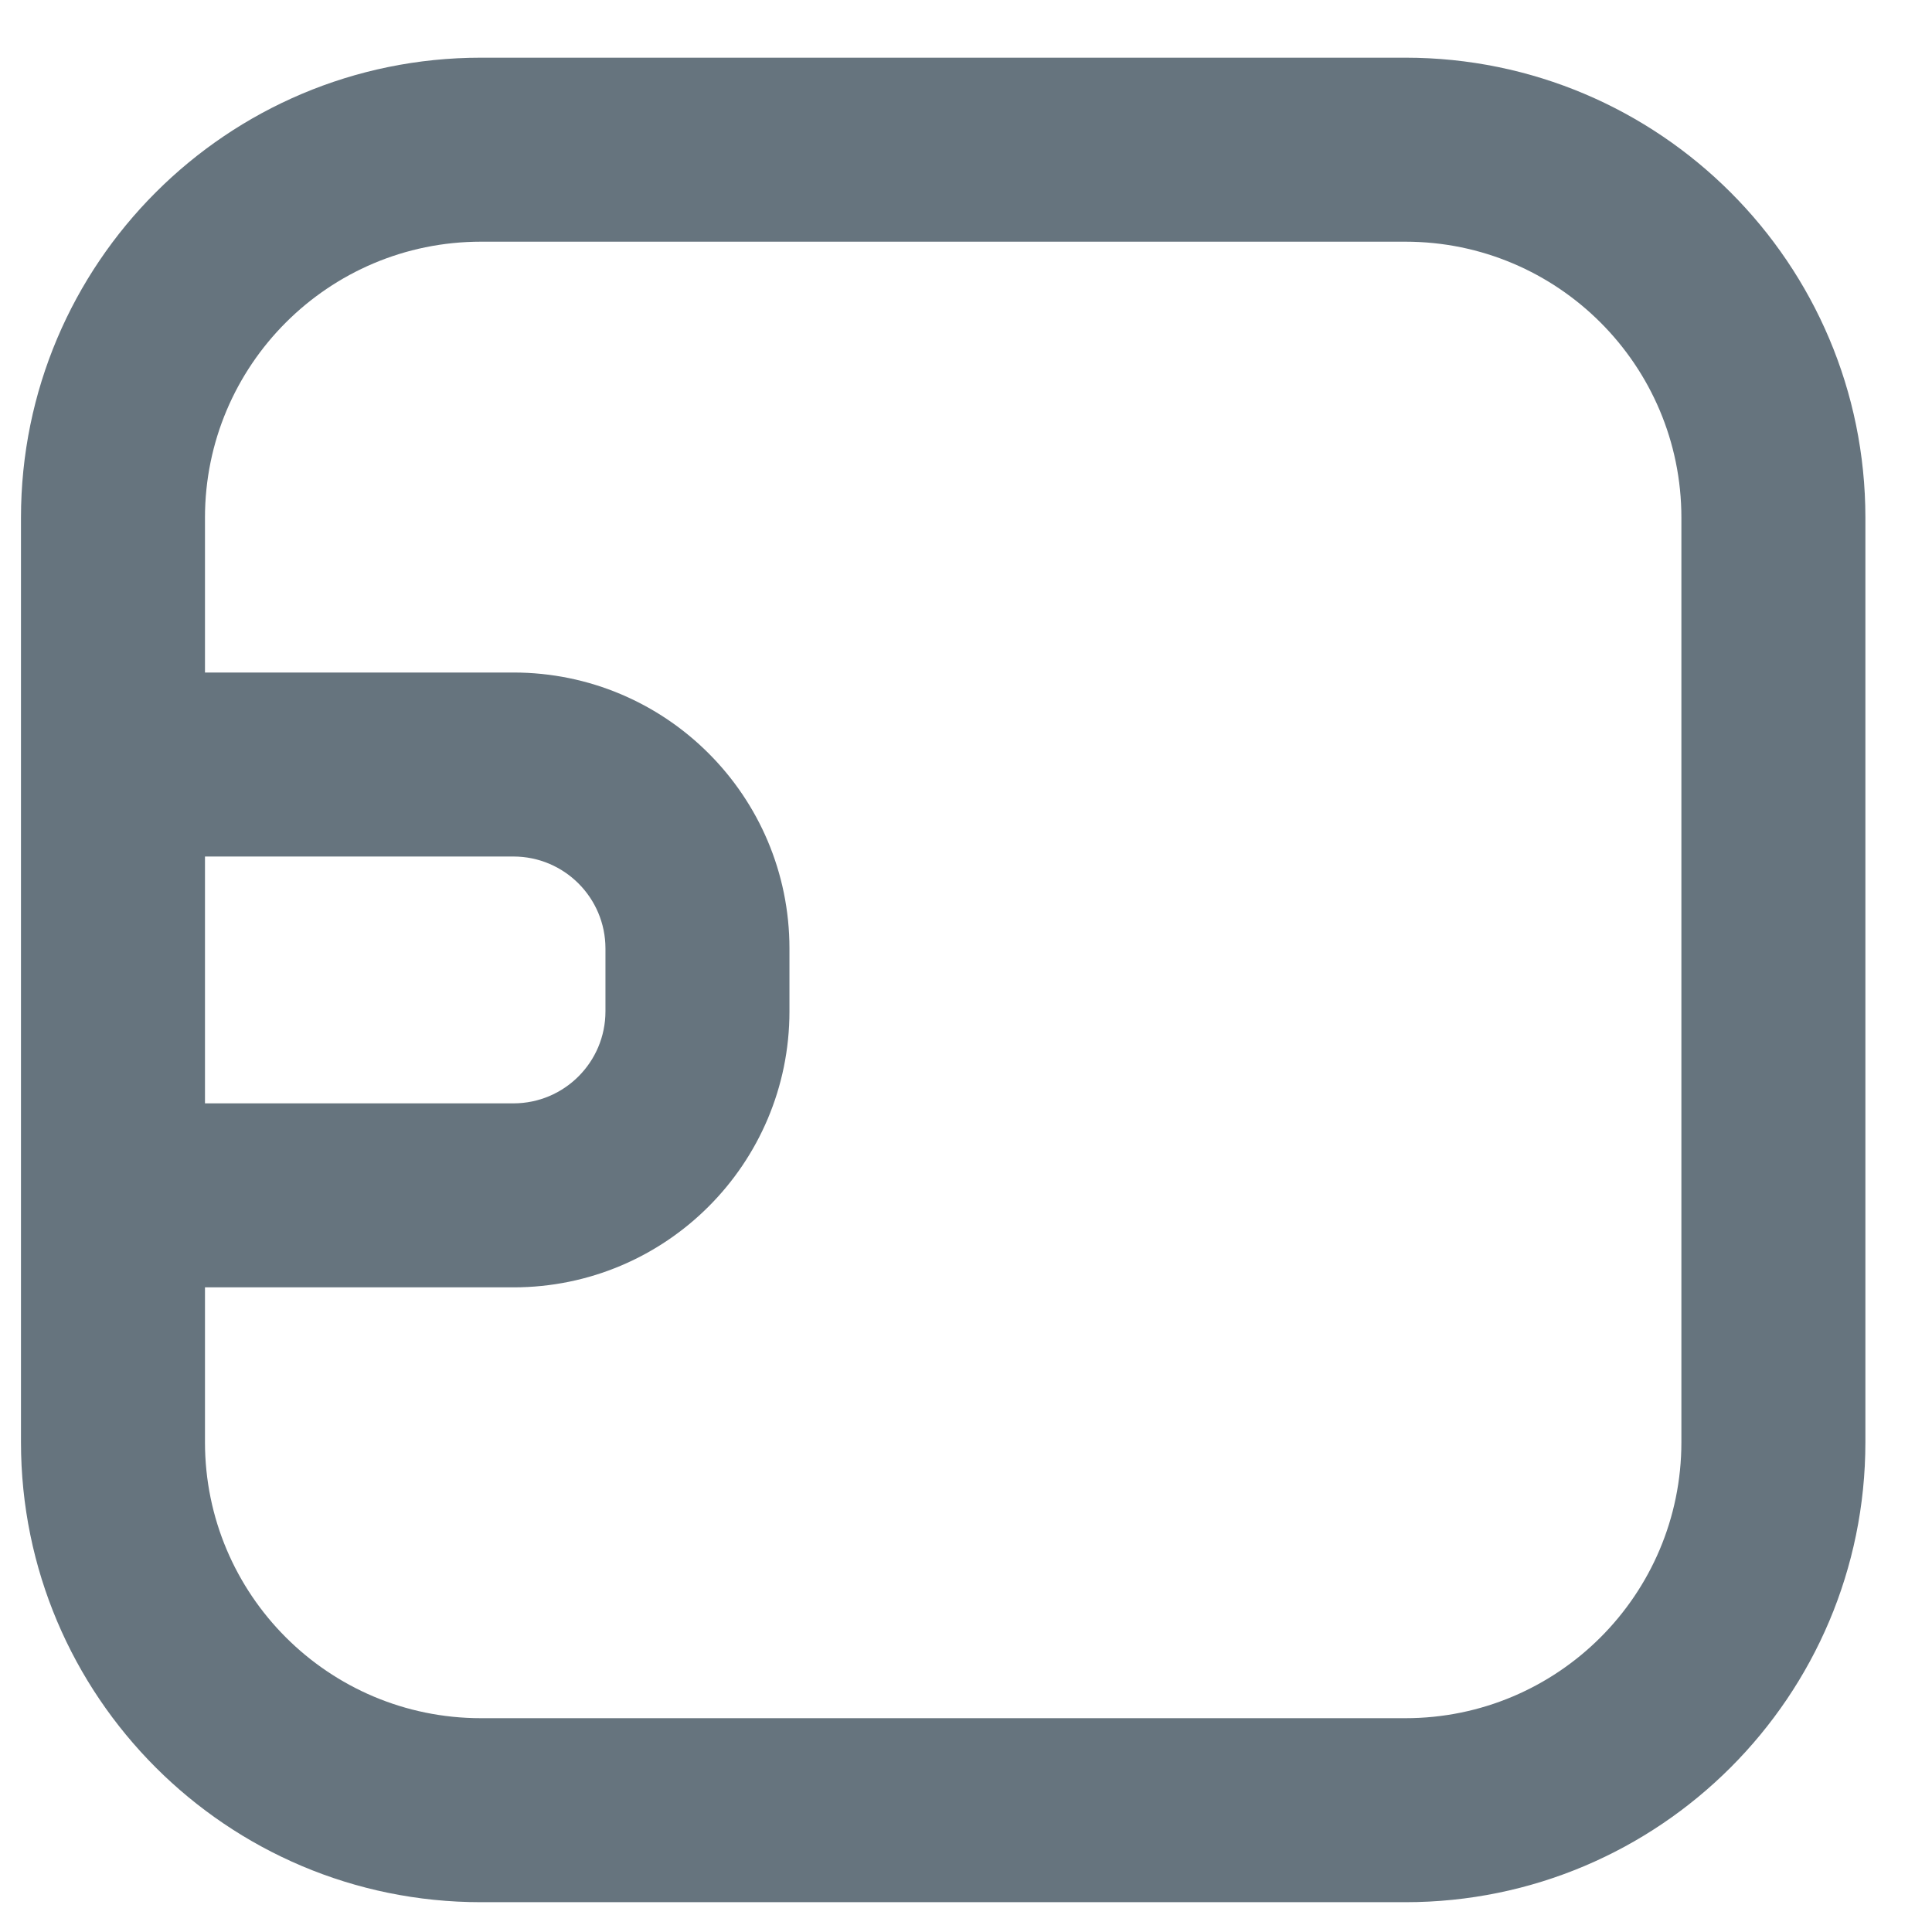<svg width="21" height="21" viewBox="0 0 21 21" fill="none" xmlns="http://www.w3.org/2000/svg">
<path fill-rule="evenodd" clip-rule="evenodd" d="M0.228 5.627C0.228 2.866 2.466 0.627 5.228 0.627H15.276C18.037 0.627 20.276 2.866 20.276 5.627V15.676C20.276 18.437 18.037 20.676 15.276 20.676H5.228C2.466 20.676 0.228 18.437 0.228 15.676V5.627ZM5.228 2.627H15.276C16.933 2.627 18.276 3.971 18.276 5.627V15.676C18.276 17.332 16.933 18.676 15.276 18.676H5.228C3.571 18.676 2.228 17.332 2.228 15.676V13.993H5.581C7.238 13.993 8.581 12.65 8.581 10.993V10.31C8.581 8.653 7.238 7.31 5.581 7.31H2.228V5.627C2.228 3.971 3.571 2.627 5.228 2.627ZM6.581 10.31C6.581 9.758 6.133 9.31 5.581 9.31H2.228V11.993H5.581C6.133 11.993 6.581 11.545 6.581 10.993V10.31Z" fill="#011829" fill-opacity="0.6"/>
</svg>
